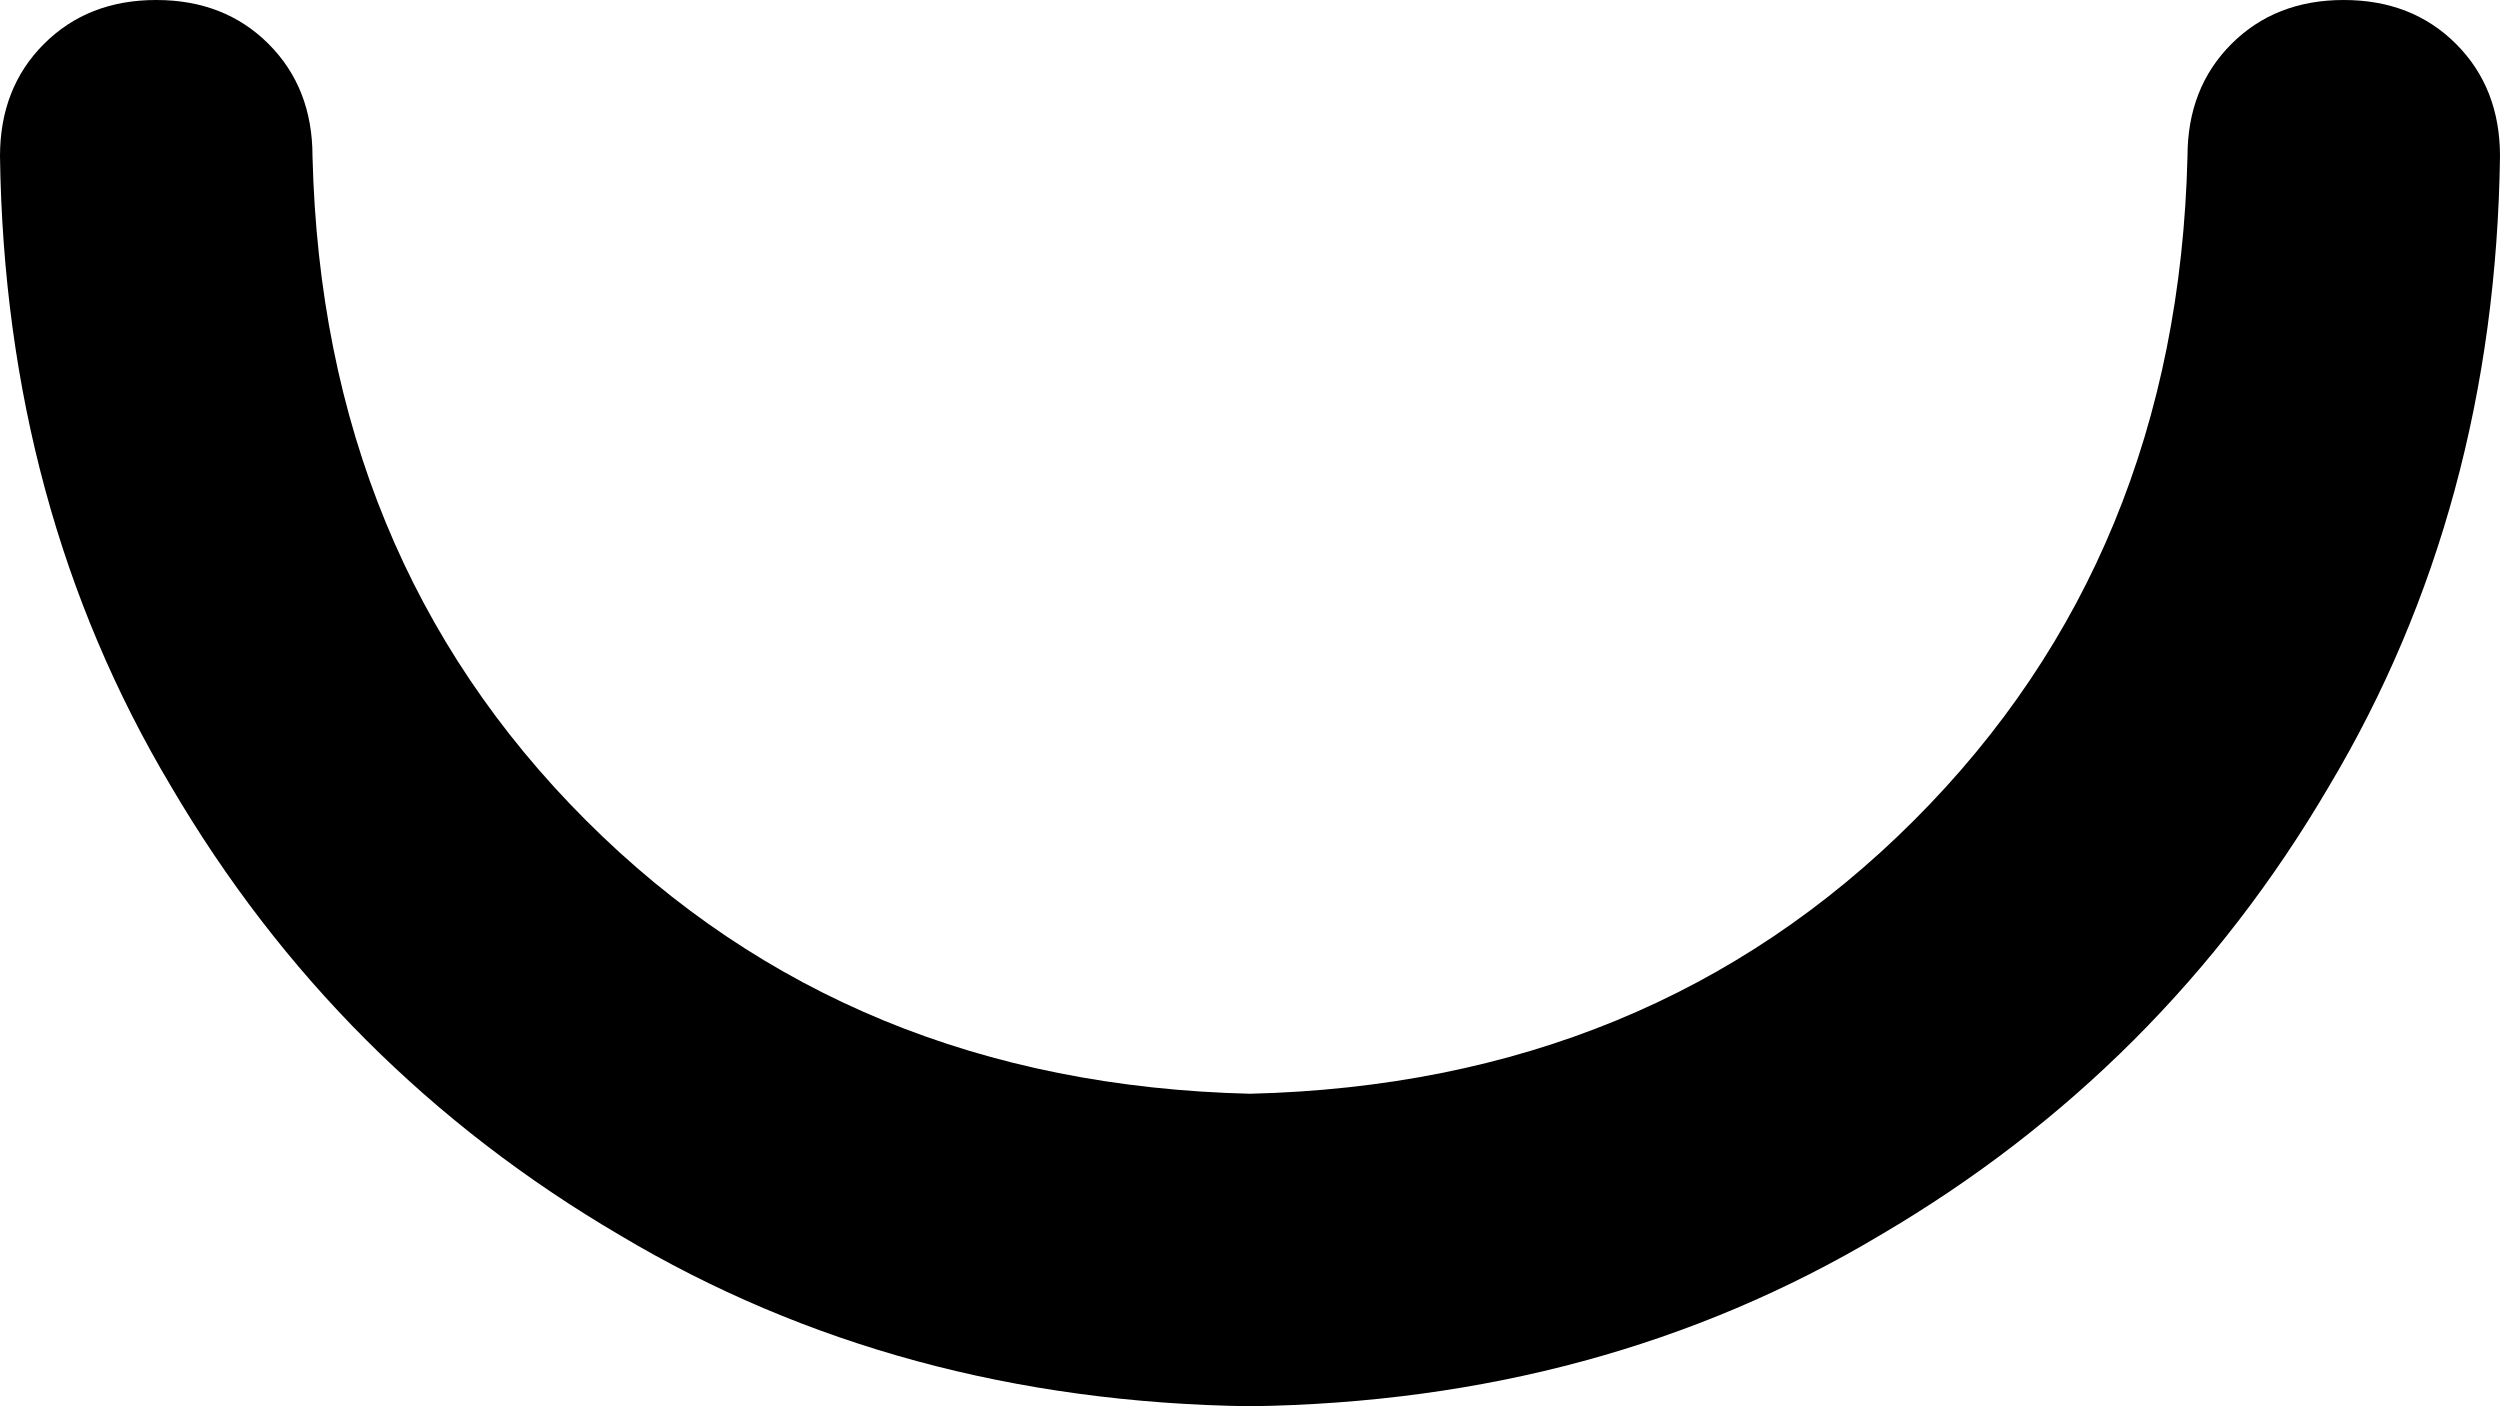 <svg xmlns="http://www.w3.org/2000/svg" viewBox="0 0 512 288">
    <path d="M 64 32 Q 66 114 120 168 L 120 168 Q 174 222 256 224 Q 338 222 392 168 Q 446 114 448 32 Q 448 18 457 9 Q 466 0 480 0 Q 494 0 503 9 Q 512 18 512 32 Q 511 104 477 161 Q 443 219 385 253 Q 328 287 256 288 Q 184 287 127 253 Q 69 219 35 161 Q 1 104 0 32 Q 0 18 9 9 Q 18 0 32 0 Q 46 0 55 9 Q 64 18 64 32 L 64 32 Z"/>
</svg>
